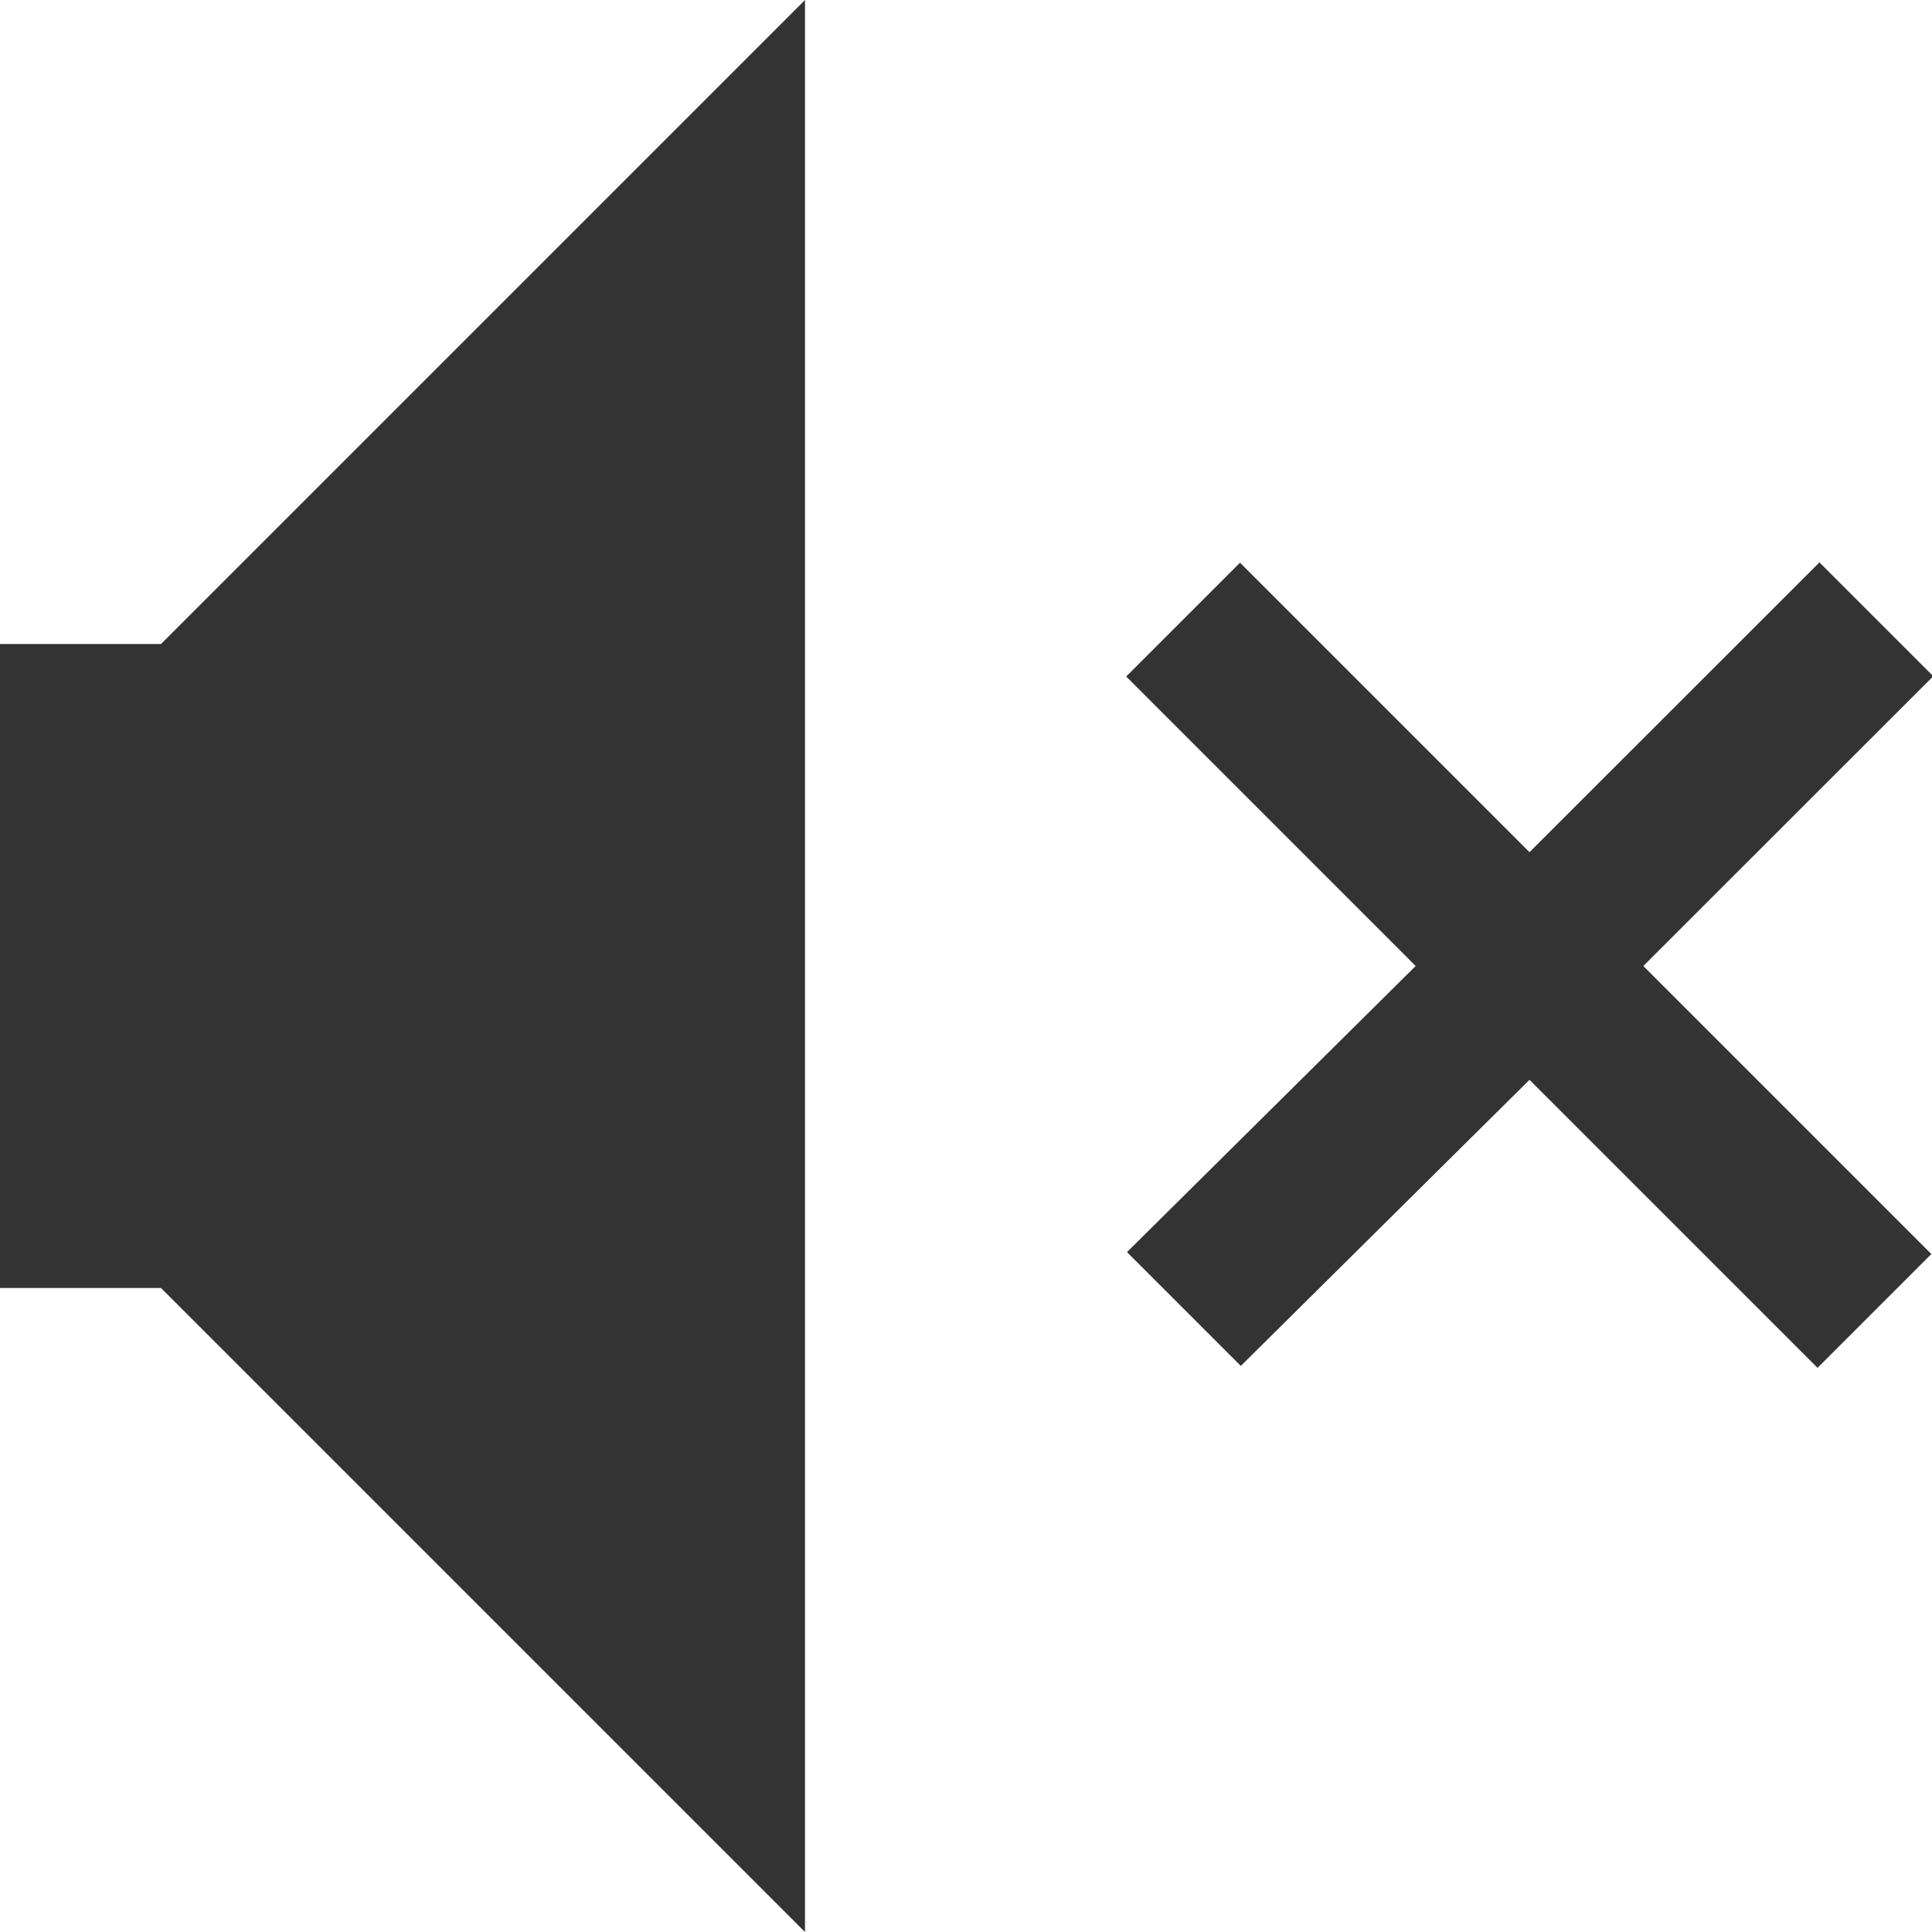 <?xml version="1.0" encoding="utf-8"?>
<!-- Generator: Adobe Illustrator 15.0.0, SVG Export Plug-In . SVG Version: 6.00 Build 0)  -->
<!DOCTYPE svg PUBLIC "-//W3C//DTD SVG 1.1//EN" "http://www.w3.org/Graphics/SVG/1.1/DTD/svg11.dtd">
<svg version="1.1" id="Слой_1" xmlns="http://www.w3.org/2000/svg" xmlns:xlink="http://www.w3.org/1999/xlink" x="0px" y="0px"
	 width="12px" height="12px" viewBox="0 0 12 12" enable-background="new 0 0 12 12" xml:space="preserve">
<path fill="#333333" d="M1,4l4-4v12L1,8H0V4H1z M11.996,7.789L10.207,6l1.801-1.8l-0.707-0.707L9.5,5.293L7.702,3.495L6.995,4.202
	L8.793,6L7,7.777l0.707,0.707L9.5,6.707l1.789,1.789L11.996,7.789z"/>
</svg>
